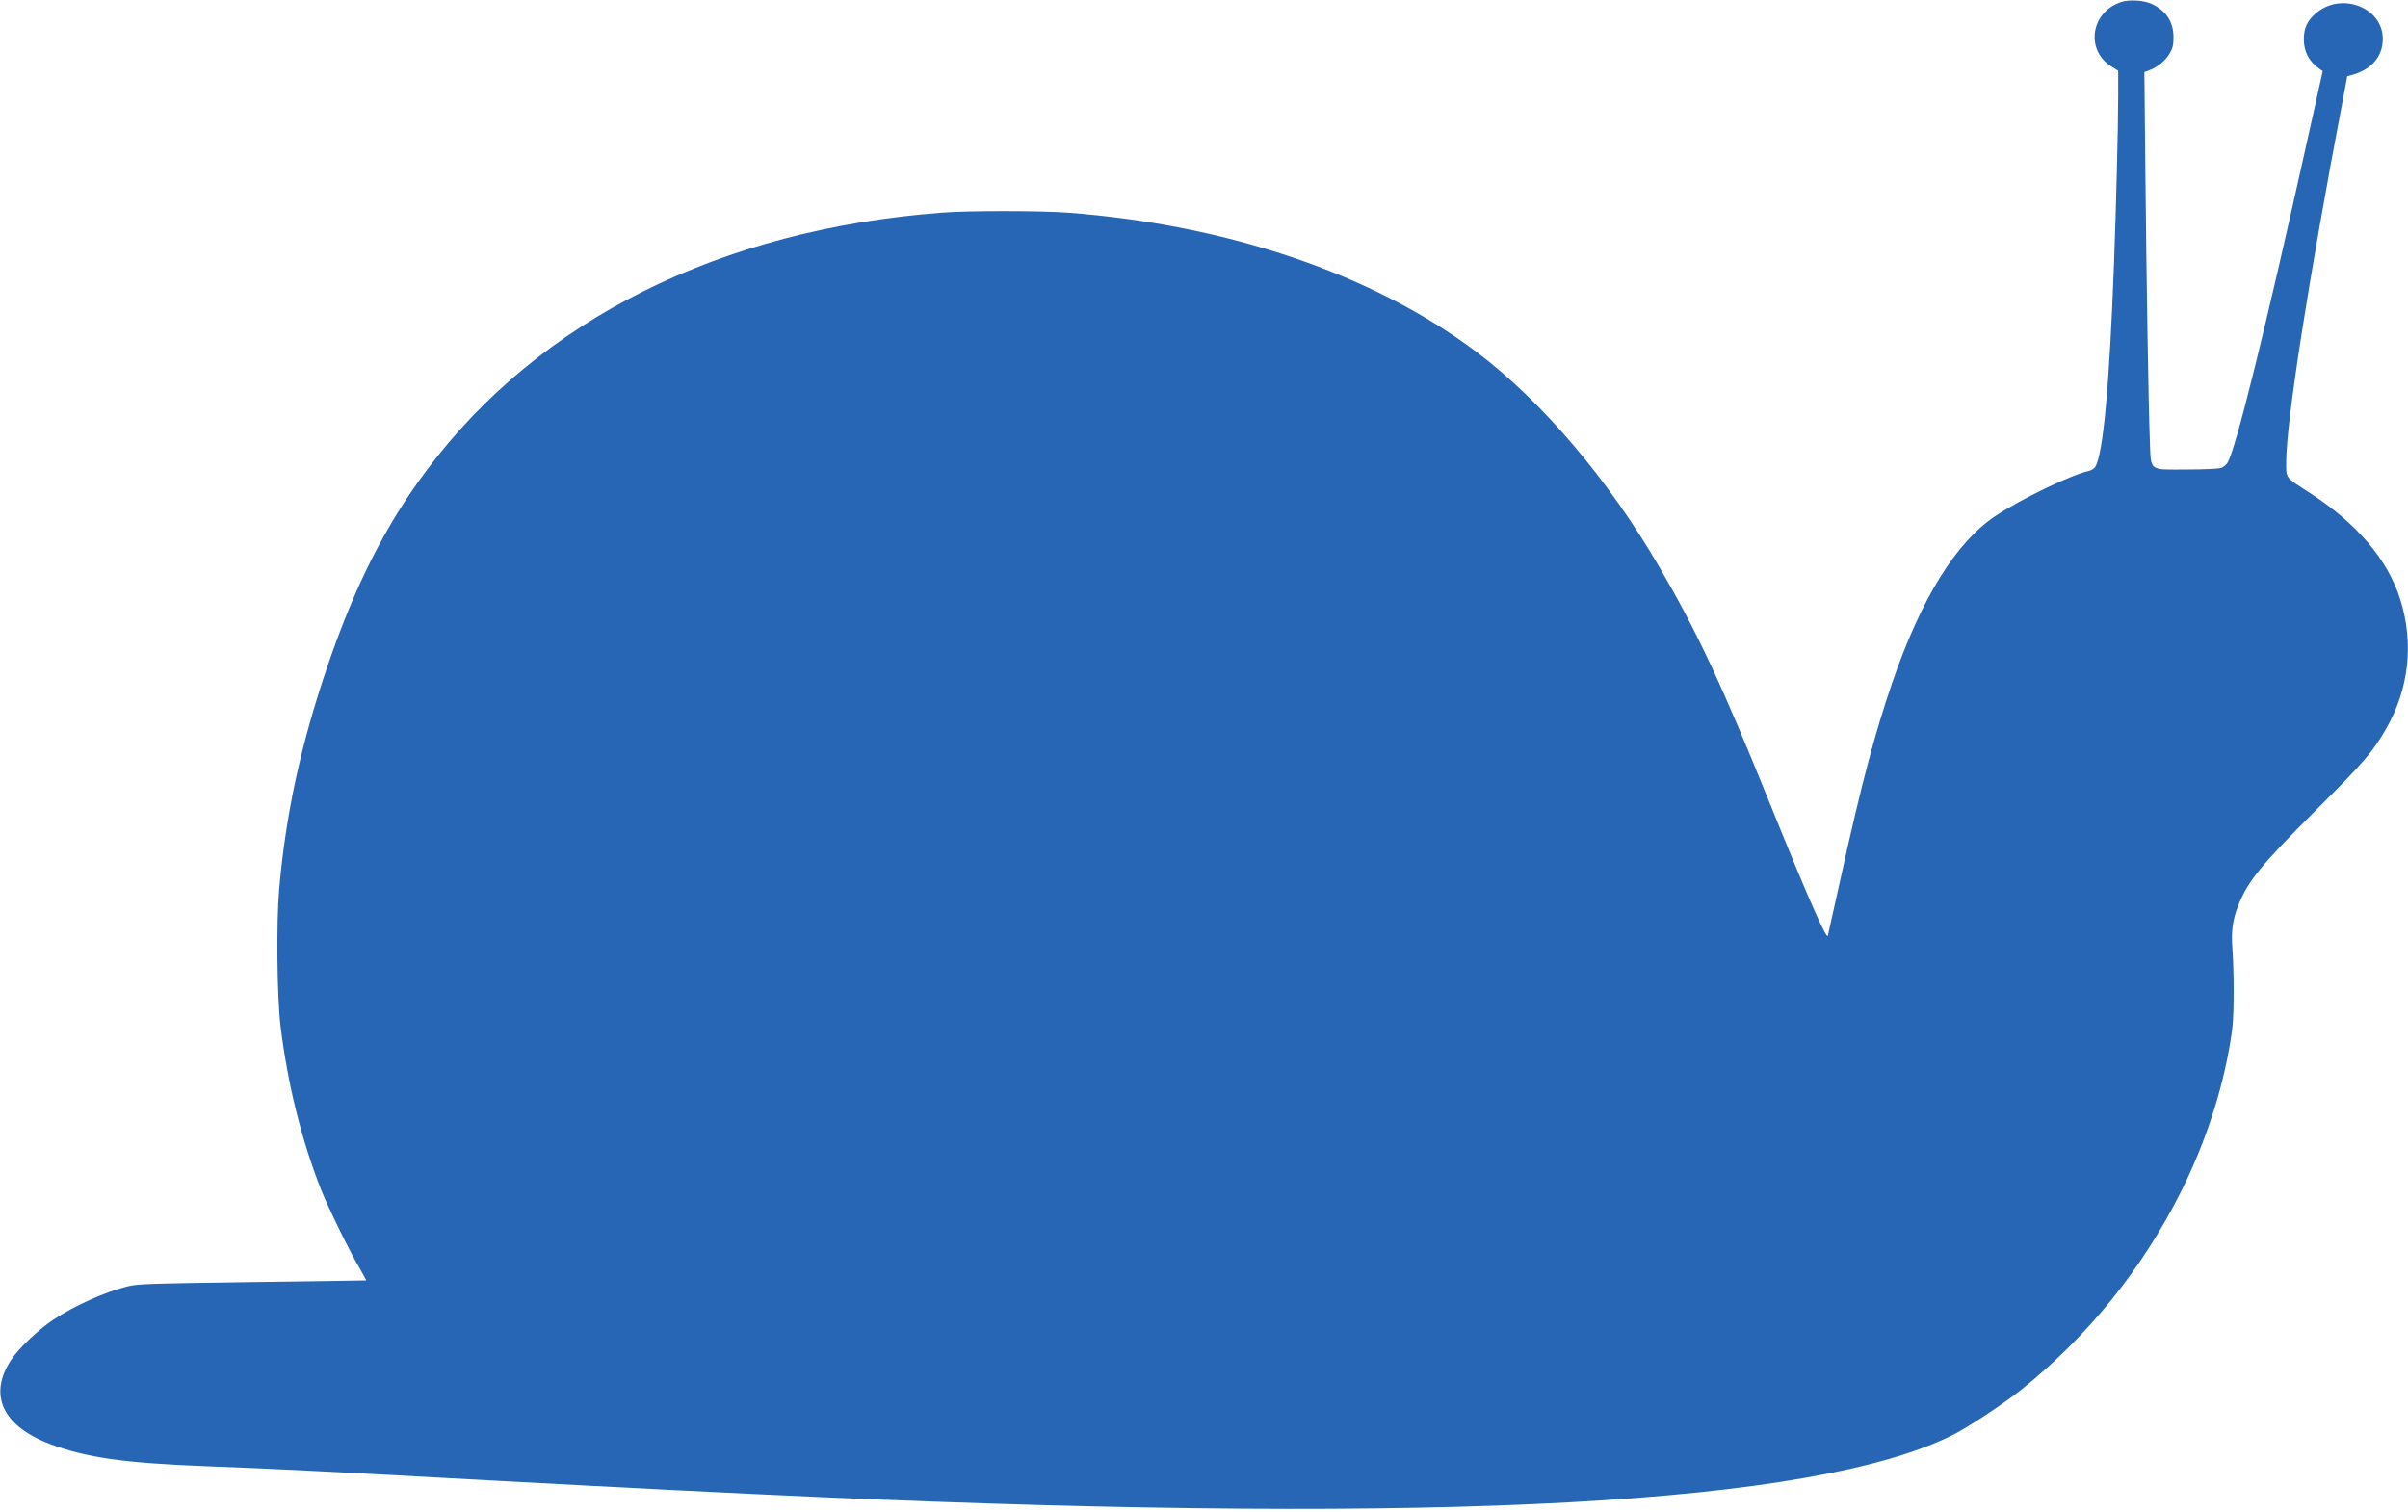 <?xml version="1.0" standalone="no"?>
<!DOCTYPE svg PUBLIC "-//W3C//DTD SVG 20010904//EN"
 "http://www.w3.org/TR/2001/REC-SVG-20010904/DTD/svg10.dtd">
<svg version="1.0" xmlns="http://www.w3.org/2000/svg"
 width="1720pt" height="1080pt" viewBox="0 0 1720 1080"
 preserveAspectRatio="xMidYMid meet">
<g transform="translate(0,1080) scale(0.1,-0.1)"
fill="#2666b4" stroke="none">
<path d="M15152 10786 c-220 -72 -259 -348 -66 -464 l44 -27 0 -180 c0 -206
-15 -804 -30 -1200 -33 -880 -78 -1363 -135 -1452 -8 -12 -29 -24 -47 -28
-126 -28 -475 -196 -663 -320 -284 -188 -535 -594 -742 -1200 -123 -361 -216
-713 -358 -1355 -53 -239 -97 -439 -99 -445 -9 -29 -146 282 -405 923 -353
874 -528 1247 -799 1712 -367 630 -841 1186 -1307 1537 -741 556 -1774 907
-2920 994 -198 14 -700 15 -895 0 -1586 -120 -2875 -764 -3679 -1836 -296
-394 -513 -823 -710 -1399 -192 -563 -300 -1062 -347 -1601 -21 -241 -15 -768
10 -975 51 -418 150 -815 290 -1170 50 -126 199 -431 269 -550 30 -52 54 -96
53 -97 0 -1 -368 -6 -815 -12 -769 -11 -819 -13 -895 -32 -163 -42 -373 -136
-524 -236 -105 -69 -250 -207 -302 -287 -166 -251 -62 -474 280 -603 261 -97
527 -135 1127 -158 494 -19 762 -32 1998 -100 994 -54 1722 -91 2375 -120
4467 -196 7093 -52 8085 442 110 55 366 224 495 327 478 385 862 861 1138
1412 172 344 294 714 353 1071 19 112 23 178 24 348 0 116 -4 257 -9 315 -10
123 1 209 41 310 69 175 161 288 558 685 336 335 402 411 498 578 164 284 201
613 101 927 -89 283 -312 544 -649 761 -174 112 -165 100 -165 216 0 289 162
1319 408 2608 l28 150 40 11 c136 40 213 131 214 255 1 232 -310 344 -488 175
-54 -50 -76 -101 -76 -176 0 -90 37 -160 112 -212 l23 -16 -111 -498 c-297
-1340 -509 -2196 -568 -2298 -10 -16 -31 -34 -47 -39 -17 -6 -125 -11 -240
-11 -283 -1 -260 -19 -269 211 -10 259 -24 1134 -32 1933 l-7 695 35 13 c57
20 115 68 145 119 23 40 28 59 28 118 0 107 -52 188 -153 236 -56 27 -160 34
-220 15z"/>
</g>
</svg>
